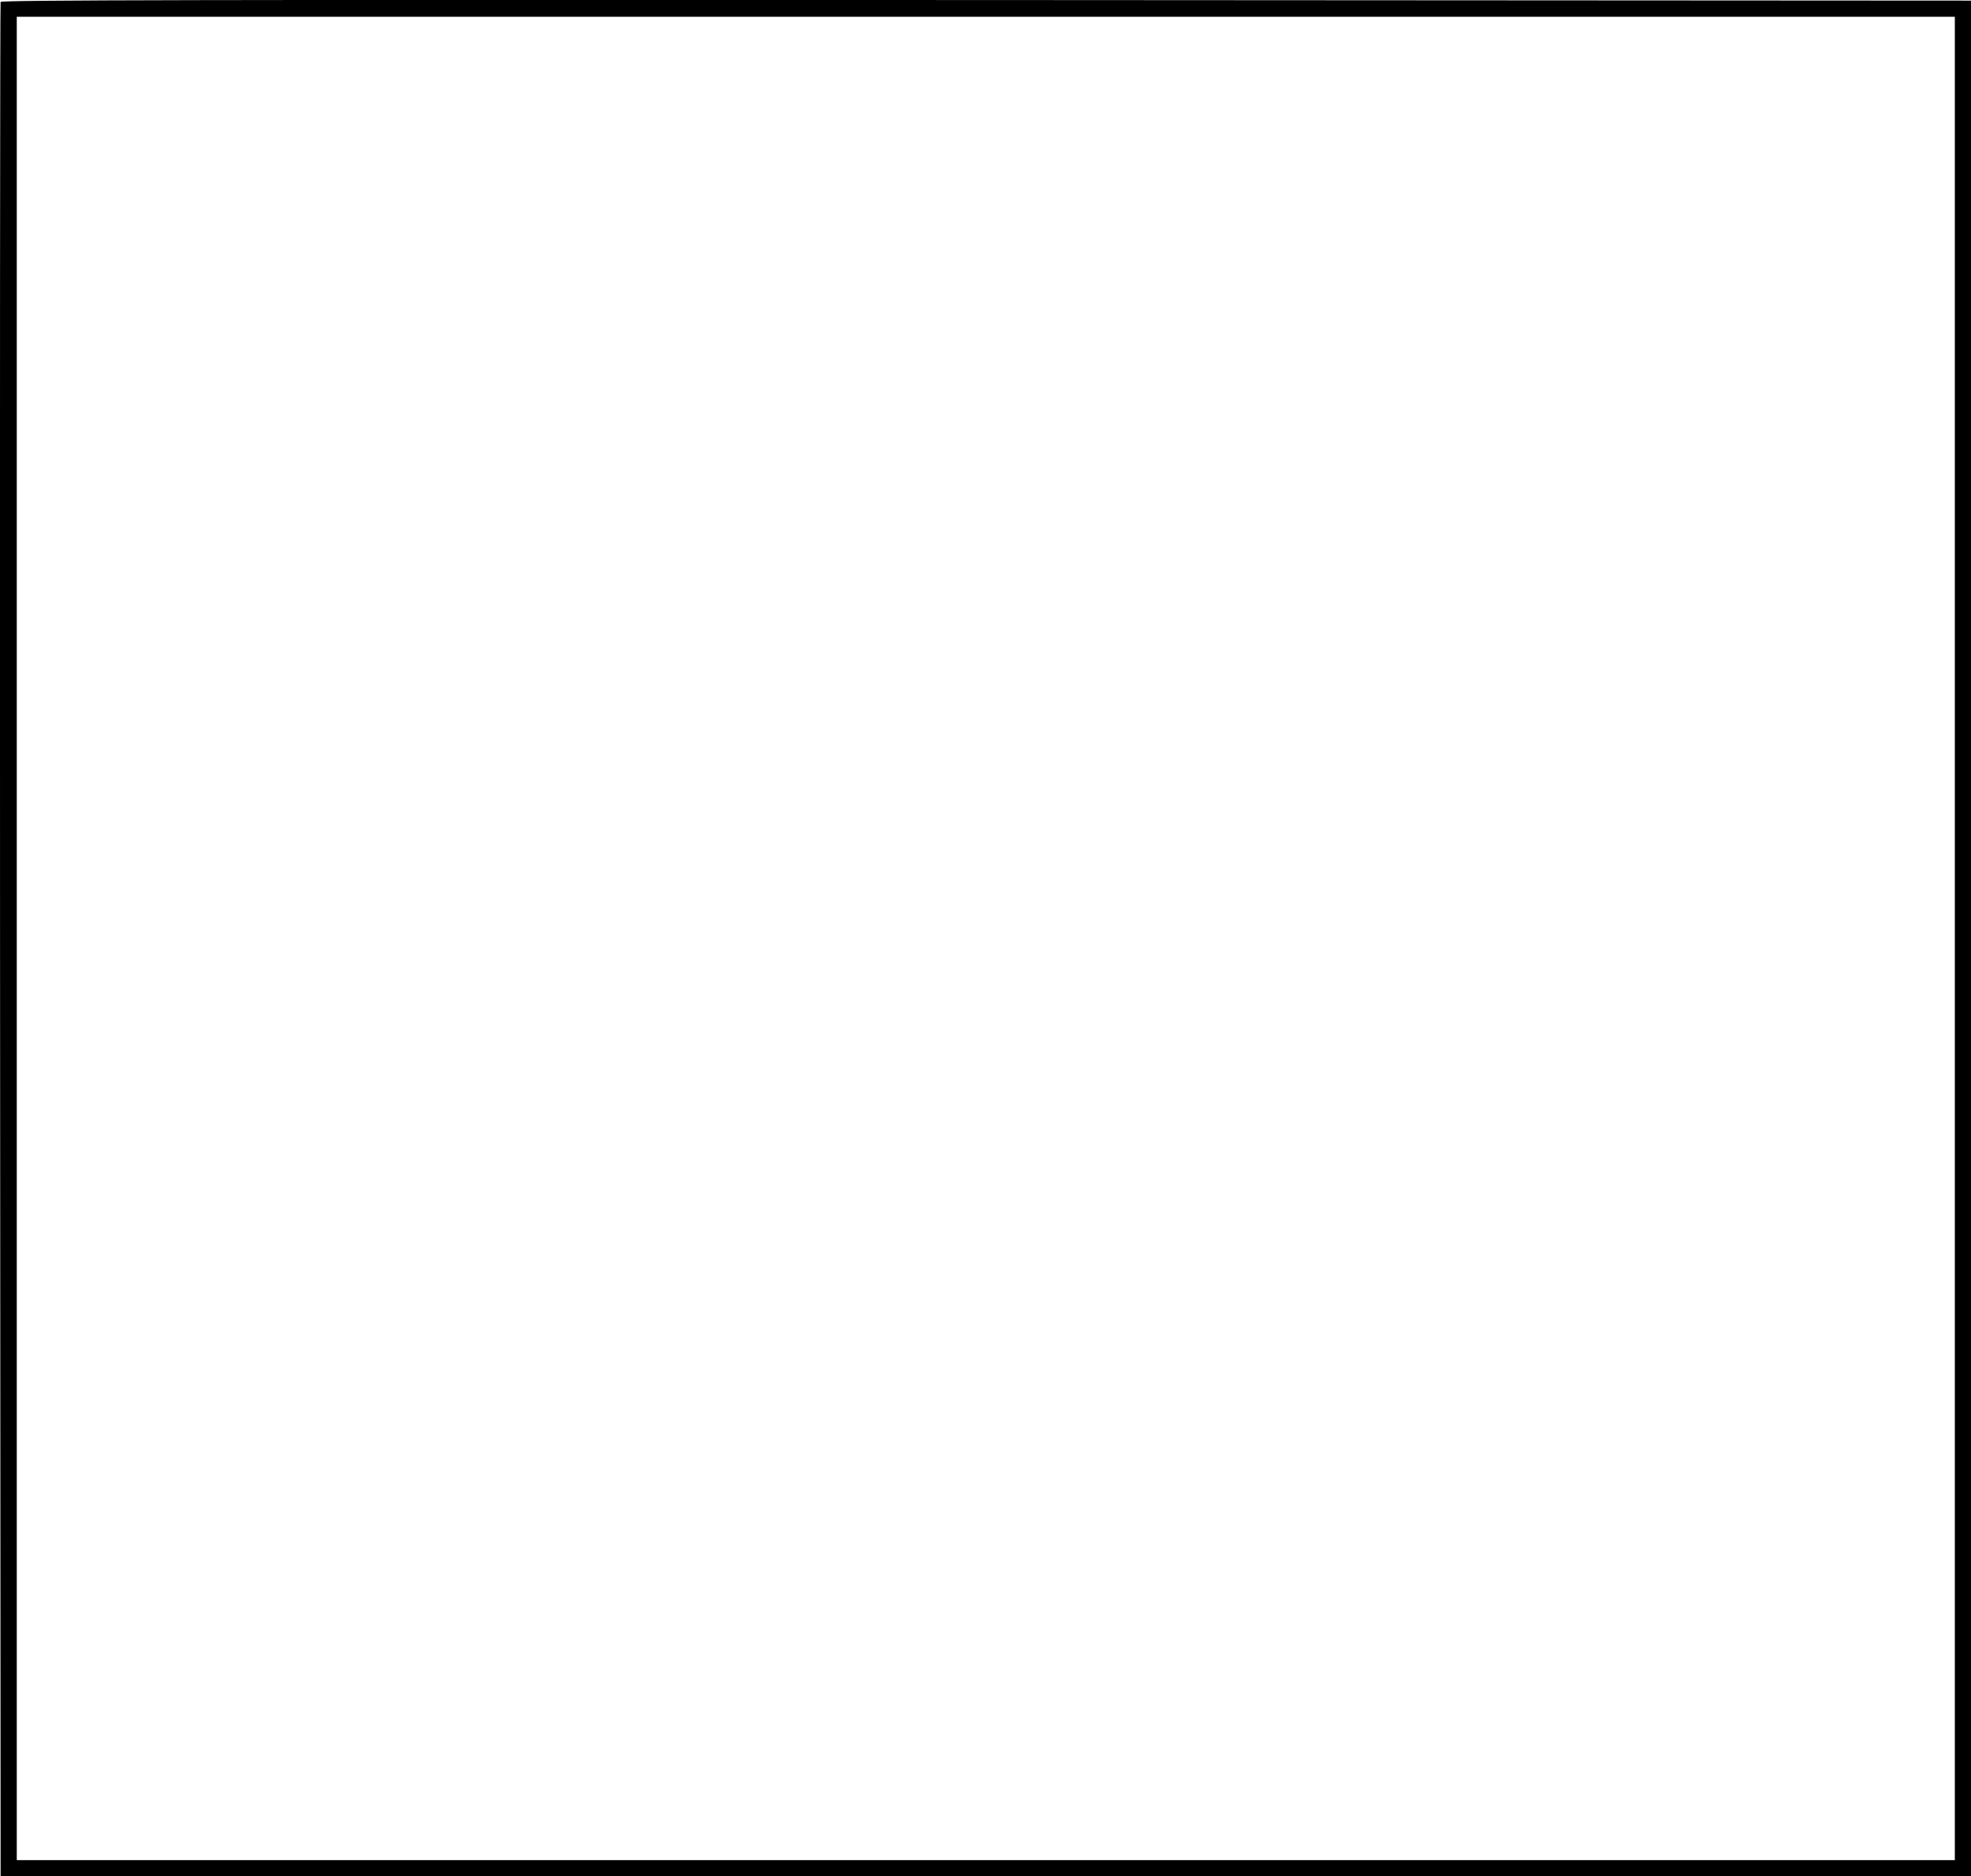 <?xml version="1.0" encoding="UTF-8" standalone="no"?>
<svg
   xmlns:dc="http://purl.org/dc/elements/1.1/"
   xmlns:cc="http://creativecommons.org/ns#"
   xmlns:rdf="http://www.w3.org/1999/02/22-rdf-syntax-ns#"
   xmlns:svg="http://www.w3.org/2000/svg"
   xmlns="http://www.w3.org/2000/svg"
   xmlns:sodipodi="http://sodipodi.sourceforge.net/DTD/sodipodi-0.dtd"
   xmlns:inkscape="http://www.inkscape.org/namespaces/inkscape"
   version="1.0"
   width="1036.32pt"
   height="986.321pt"
   viewBox="0 0 1036.32 986.321"
   preserveAspectRatio="xMidYMid meet"
   id="svg26"
   sodipodi:docname="GZ-3-tiyou-1009.svg"
   inkscape:version="0.92.4 (5da689c313, 2019-01-14)">
  <defs
     id="defs30" />
  <sodipodi:namedview
     pagecolor="#ffffff"
     bordercolor="#666666"
     borderopacity="1"
     objecttolerance="10"
     gridtolerance="10"
     guidetolerance="10"
     inkscape:pageopacity="0"
     inkscape:pageshadow="2"
     inkscape:window-width="1920"
     inkscape:window-height="1040"
     id="namedview28"
     showgrid="false"
     inkscape:zoom="0.3589096"
     inkscape:cx="359.32057"
     inkscape:cy="490.84398"
     inkscape:window-x="0"
     inkscape:window-y="0"
     inkscape:window-maximized="1"
     inkscape:current-layer="g22" />
  <g
     transform="translate(-79.18,1105.821) scale(0.1,-0.1)"
     fill="#000000"
     stroke="none"
     id="g24">
    <g
       id="g22">
      <path
         d="M795 11048 c-3 -7 -4 -2227 -3 -4933 l3 -4920 5180 0 5180 0 0 4930 0 4930 -5178 3 c-4137 2 -5179 0 -5182 -10z m10275 -4923 l0 -4845 -5095 0 -5095 0 0 4845 0 4845 5095 0 5095 0 0 -4845z"
         id="path4" />
    </g>
  </g>
</svg>
